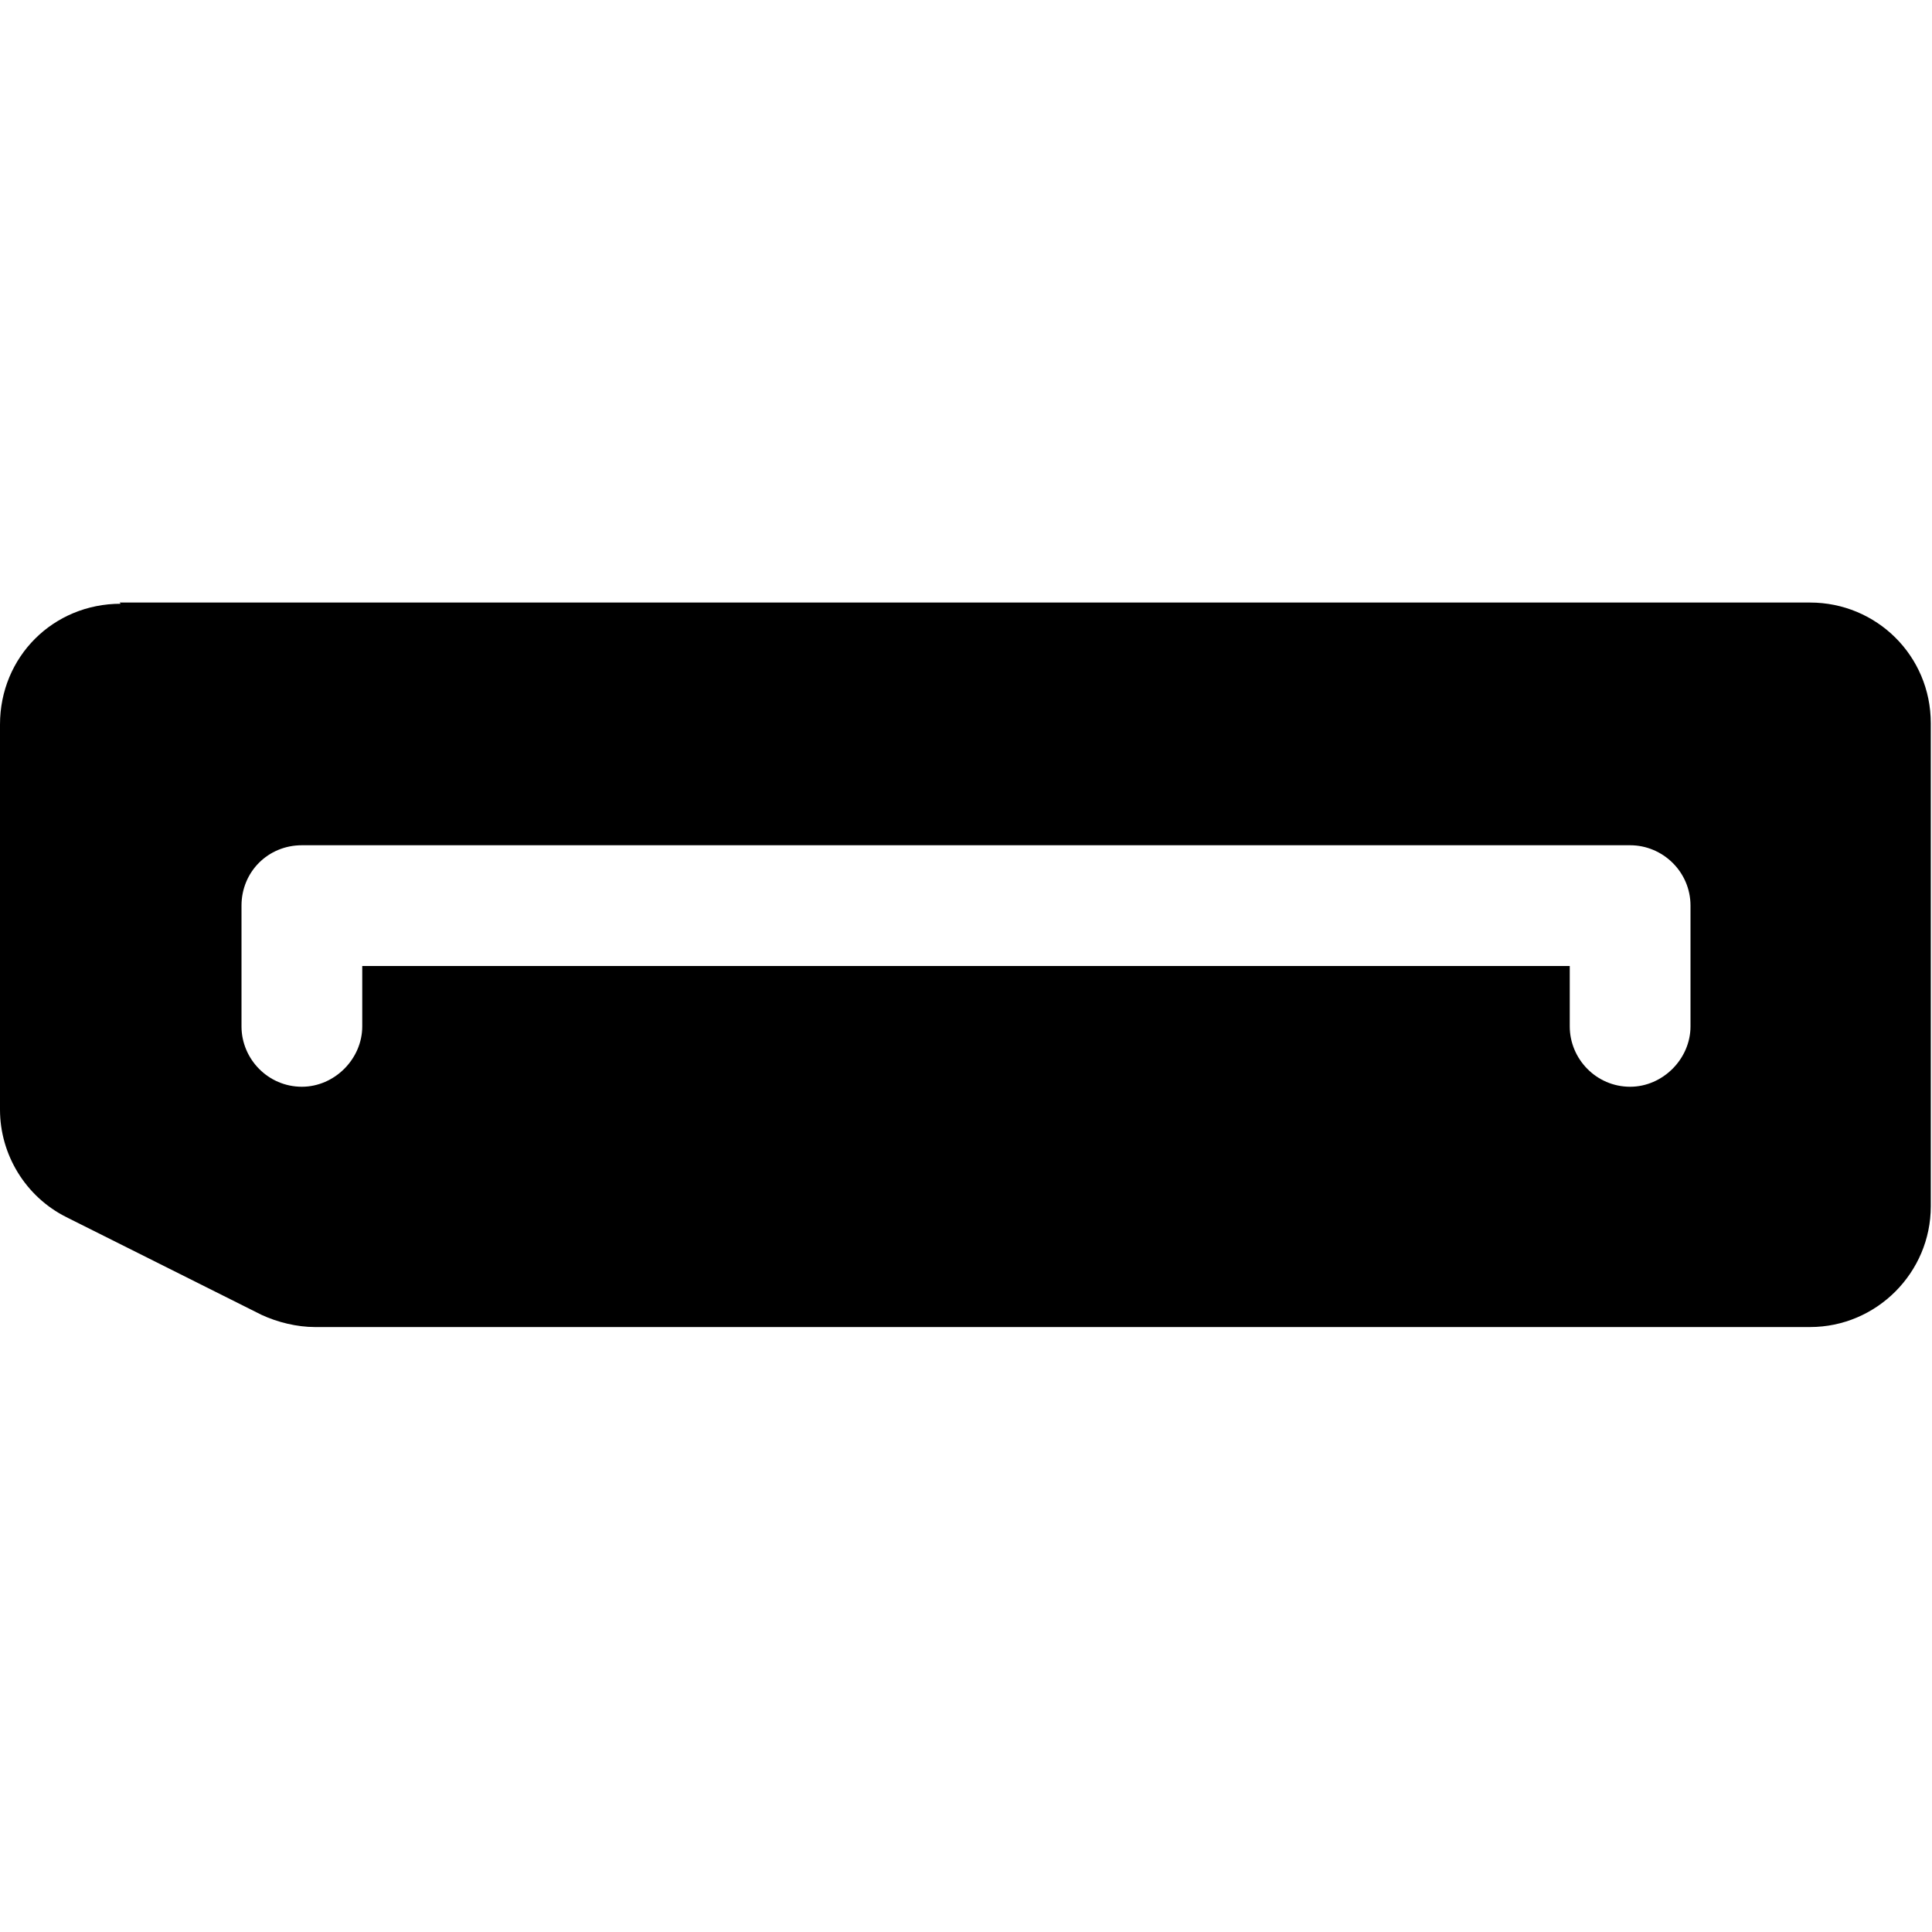 <svg viewBox="0 0 16 16" xmlns="http://www.w3.org/2000/svg"><path d="M1 5v0c-.56 0-1 .44-1 1V9.19v0c0 .37.21.72.55.89l1.618.81v0c.13.06.29.1.44.1H14.99v0c.55 0 1-.45 1-1v-4 0c0-.56-.45-1-1-1h-14Zm1.5 2h11v0c.27 0 .5.22.5.5v1 0c0 .27-.23.5-.5.5 -.28 0-.5-.23-.5-.5V8H3v.5 0c0 .27-.23.5-.5.5 -.28 0-.5-.23-.5-.5v-1 0c0-.28.22-.5.5-.5Z"/></svg>